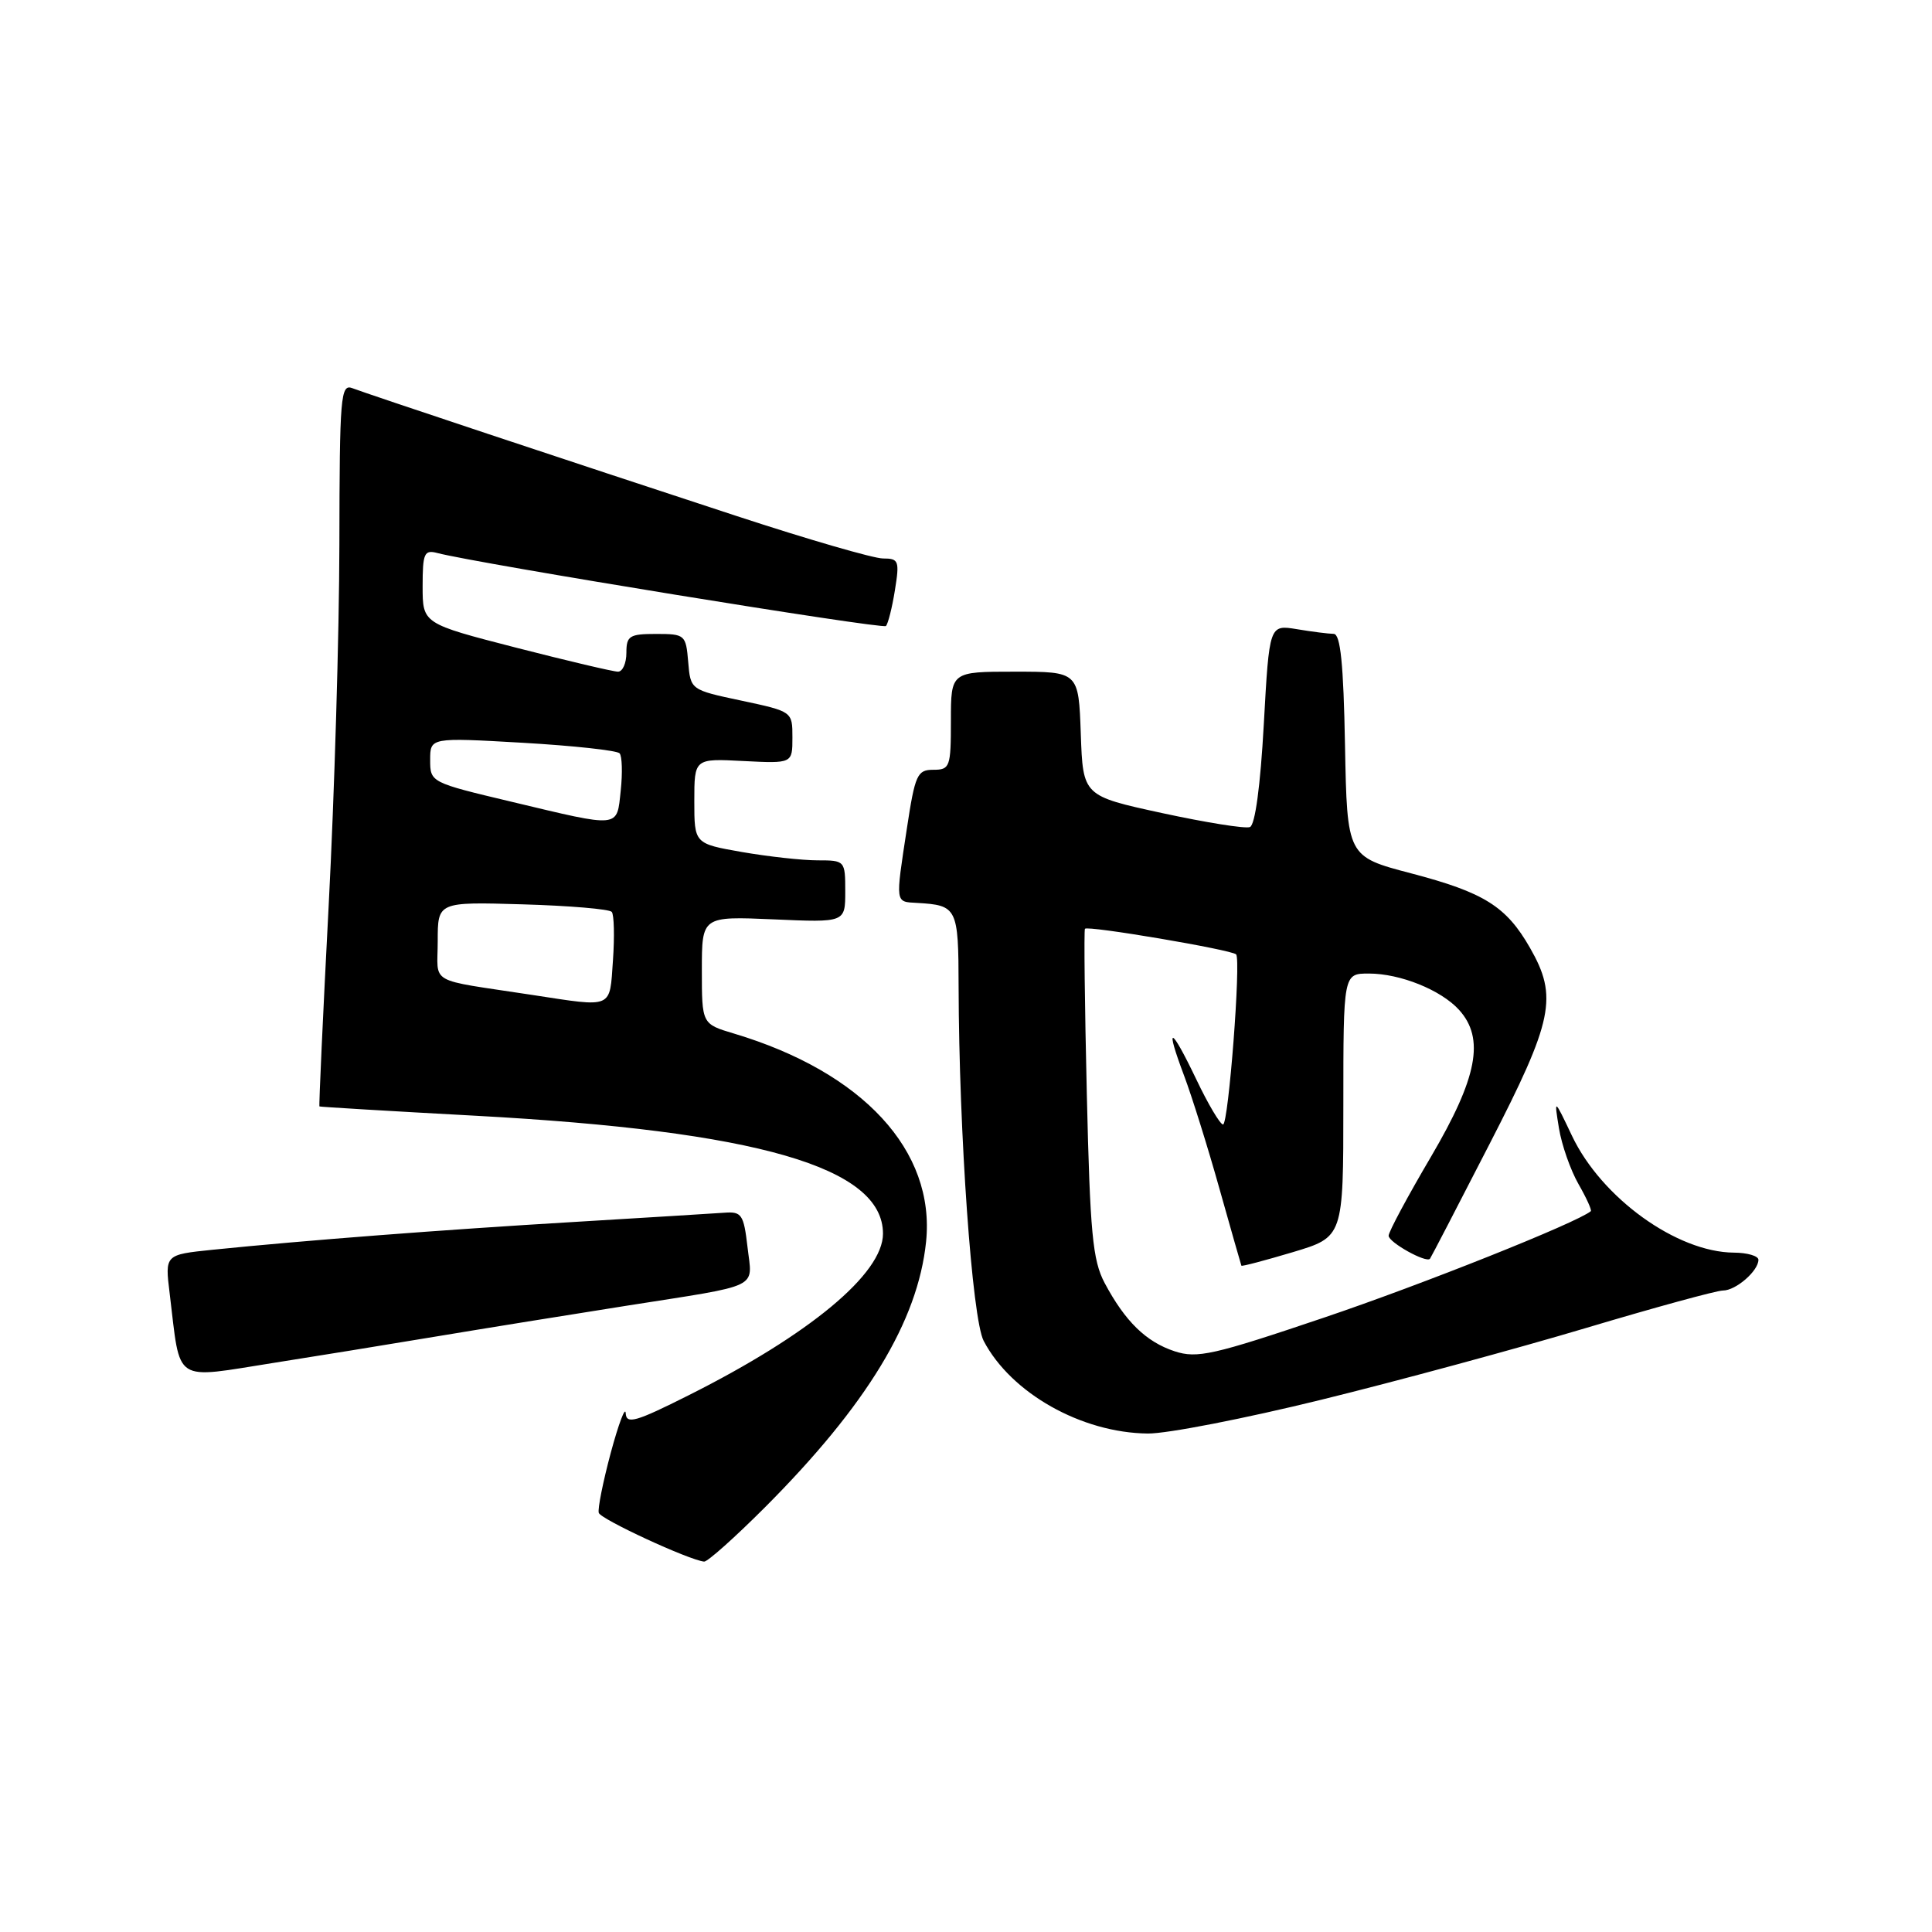 <?xml version="1.0" encoding="UTF-8" standalone="no"?>
<!DOCTYPE svg PUBLIC "-//W3C//DTD SVG 1.1//EN" "http://www.w3.org/Graphics/SVG/1.1/DTD/svg11.dtd" >
<svg xmlns="http://www.w3.org/2000/svg" xmlns:xlink="http://www.w3.org/1999/xlink" version="1.1" viewBox="0 0 256 256">
 <g >
 <path fill="currentColor"
d=" M 101.34 199.75 C 114.86 186.20 121.62 175.07 122.71 164.54 C 123.95 152.48 114.35 142.07 97.25 136.95 C 93.00 135.68 93.00 135.68 93.00 128.55 C 93.00 121.41 93.00 121.41 102.50 121.82 C 112.00 122.24 112.00 122.24 112.00 118.12 C 112.00 114.04 111.96 114.00 108.33 114.00 C 106.31 114.00 101.81 113.50 98.33 112.90 C 92.00 111.79 92.00 111.79 92.00 106.15 C 92.00 100.50 92.00 100.50 98.50 100.84 C 105.00 101.17 105.00 101.17 105.00 97.72 C 105.00 94.28 105.00 94.28 98.25 92.84 C 91.50 91.41 91.50 91.41 91.19 87.71 C 90.89 84.11 90.76 84.00 86.94 84.00 C 83.40 84.00 83.00 84.26 83.00 86.50 C 83.00 87.88 82.50 89.00 81.89 89.00 C 81.28 89.00 75.21 87.57 68.39 85.82 C 56.00 82.63 56.00 82.63 56.00 77.70 C 56.00 73.29 56.21 72.82 57.96 73.28 C 63.28 74.67 116.93 83.40 117.39 82.95 C 117.67 82.66 118.21 80.53 118.58 78.21 C 119.21 74.31 119.09 74.00 117.00 74.00 C 115.76 74.00 107.04 71.47 97.62 68.38 C 75.17 61.02 48.85 52.26 46.70 51.44 C 45.13 50.84 45.00 52.44 44.97 72.14 C 44.95 83.89 44.31 105.42 43.55 120.00 C 42.79 134.57 42.24 146.55 42.33 146.61 C 42.43 146.67 51.72 147.23 63.00 147.84 C 100.41 149.87 117.00 154.67 117.00 163.47 C 117.00 168.76 107.31 176.82 91.25 184.88 C 84.21 188.42 82.99 188.76 82.91 187.26 C 82.86 186.29 81.97 188.65 80.93 192.50 C 79.90 196.35 79.18 199.93 79.34 200.46 C 79.60 201.31 91.27 206.71 93.30 206.92 C 93.74 206.96 97.35 203.74 101.34 199.75 Z  M 175.09 185.47 C 185.22 182.98 200.99 178.70 210.14 175.97 C 219.28 173.24 227.46 171.00 228.31 171.00 C 230.01 171.00 233.00 168.40 233.00 166.93 C 233.00 166.42 231.54 165.99 229.75 165.98 C 222.19 165.93 212.21 158.73 208.30 150.51 C 205.92 145.50 205.92 145.50 206.57 149.50 C 206.93 151.70 208.09 155.02 209.15 156.88 C 210.21 158.73 210.95 160.36 210.79 160.49 C 208.92 162.03 188.42 170.21 175.47 174.58 C 160.74 179.56 158.63 180.03 155.64 179.05 C 151.85 177.80 149.08 175.09 146.37 170.00 C 144.78 167.00 144.44 163.41 144.01 145.00 C 143.73 133.18 143.62 123.31 143.76 123.07 C 144.05 122.60 163.17 125.84 163.79 126.46 C 164.46 127.13 162.78 149.00 162.06 149.00 C 161.68 149.00 160.08 146.31 158.51 143.01 C 155.10 135.89 154.31 135.66 156.91 142.56 C 157.93 145.28 160.04 152.00 161.58 157.50 C 163.13 163.00 164.44 167.60 164.49 167.71 C 164.55 167.83 167.61 167.02 171.30 165.92 C 178.00 163.91 178.00 163.91 178.00 146.45 C 178.00 129.00 178.00 129.00 181.38 129.00 C 185.54 129.00 190.94 131.18 193.33 133.81 C 196.77 137.61 195.77 142.79 189.62 153.26 C 186.53 158.51 184.00 163.22 184.00 163.74 C 184.00 164.62 189.00 167.40 189.48 166.79 C 189.61 166.63 193.15 159.81 197.35 151.63 C 205.82 135.17 206.46 132.10 202.73 125.59 C 199.59 120.10 196.66 118.26 186.97 115.72 C 178.50 113.50 178.50 113.50 178.22 98.75 C 178.02 87.95 177.62 84.00 176.72 83.99 C 176.05 83.98 173.86 83.71 171.85 83.37 C 168.19 82.77 168.19 82.77 167.46 95.97 C 167.01 104.13 166.31 109.33 165.62 109.59 C 165.00 109.83 159.78 108.99 154.00 107.74 C 143.50 105.46 143.50 105.46 143.21 97.23 C 142.92 89.00 142.92 89.00 134.46 89.00 C 126.00 89.00 126.00 89.00 126.00 95.50 C 126.00 101.64 125.87 102.00 123.67 102.00 C 121.54 102.00 121.25 102.64 120.17 109.75 C 118.64 119.79 118.59 119.48 121.50 119.64 C 126.84 119.95 127.00 120.26 127.02 130.72 C 127.07 150.20 128.81 174.73 130.34 177.67 C 133.96 184.59 143.30 189.86 152.09 189.95 C 154.62 189.98 164.97 187.96 175.09 185.47 Z  M 36.50 180.55 C 41.45 179.77 50.90 178.24 57.50 177.14 C 64.10 176.04 75.58 174.19 83.00 173.02 C 101.10 170.17 99.69 170.86 99.05 165.25 C 98.55 160.93 98.27 160.52 96.00 160.69 C 94.62 160.79 85.62 161.34 76.00 161.92 C 58.65 162.95 40.35 164.36 28.17 165.60 C 21.85 166.25 21.85 166.25 22.48 171.37 C 23.97 183.52 22.74 182.71 36.50 180.55 Z  M 70.50 131.83 C 56.45 129.68 58.00 130.57 58.00 124.70 C 58.00 119.50 58.00 119.50 69.25 119.83 C 75.44 120.01 80.75 120.46 81.06 120.83 C 81.37 121.20 81.44 124.09 81.22 127.25 C 80.76 133.74 81.36 133.49 70.50 131.83 Z  M 67.75 106.23 C 57.06 103.69 57.00 103.66 57.00 100.70 C 57.00 97.72 57.00 97.72 69.25 98.42 C 75.99 98.81 81.77 99.44 82.10 99.82 C 82.43 100.19 82.50 102.41 82.25 104.75 C 81.71 109.77 82.34 109.71 67.75 106.23 Z "/>
</g>
</svg>